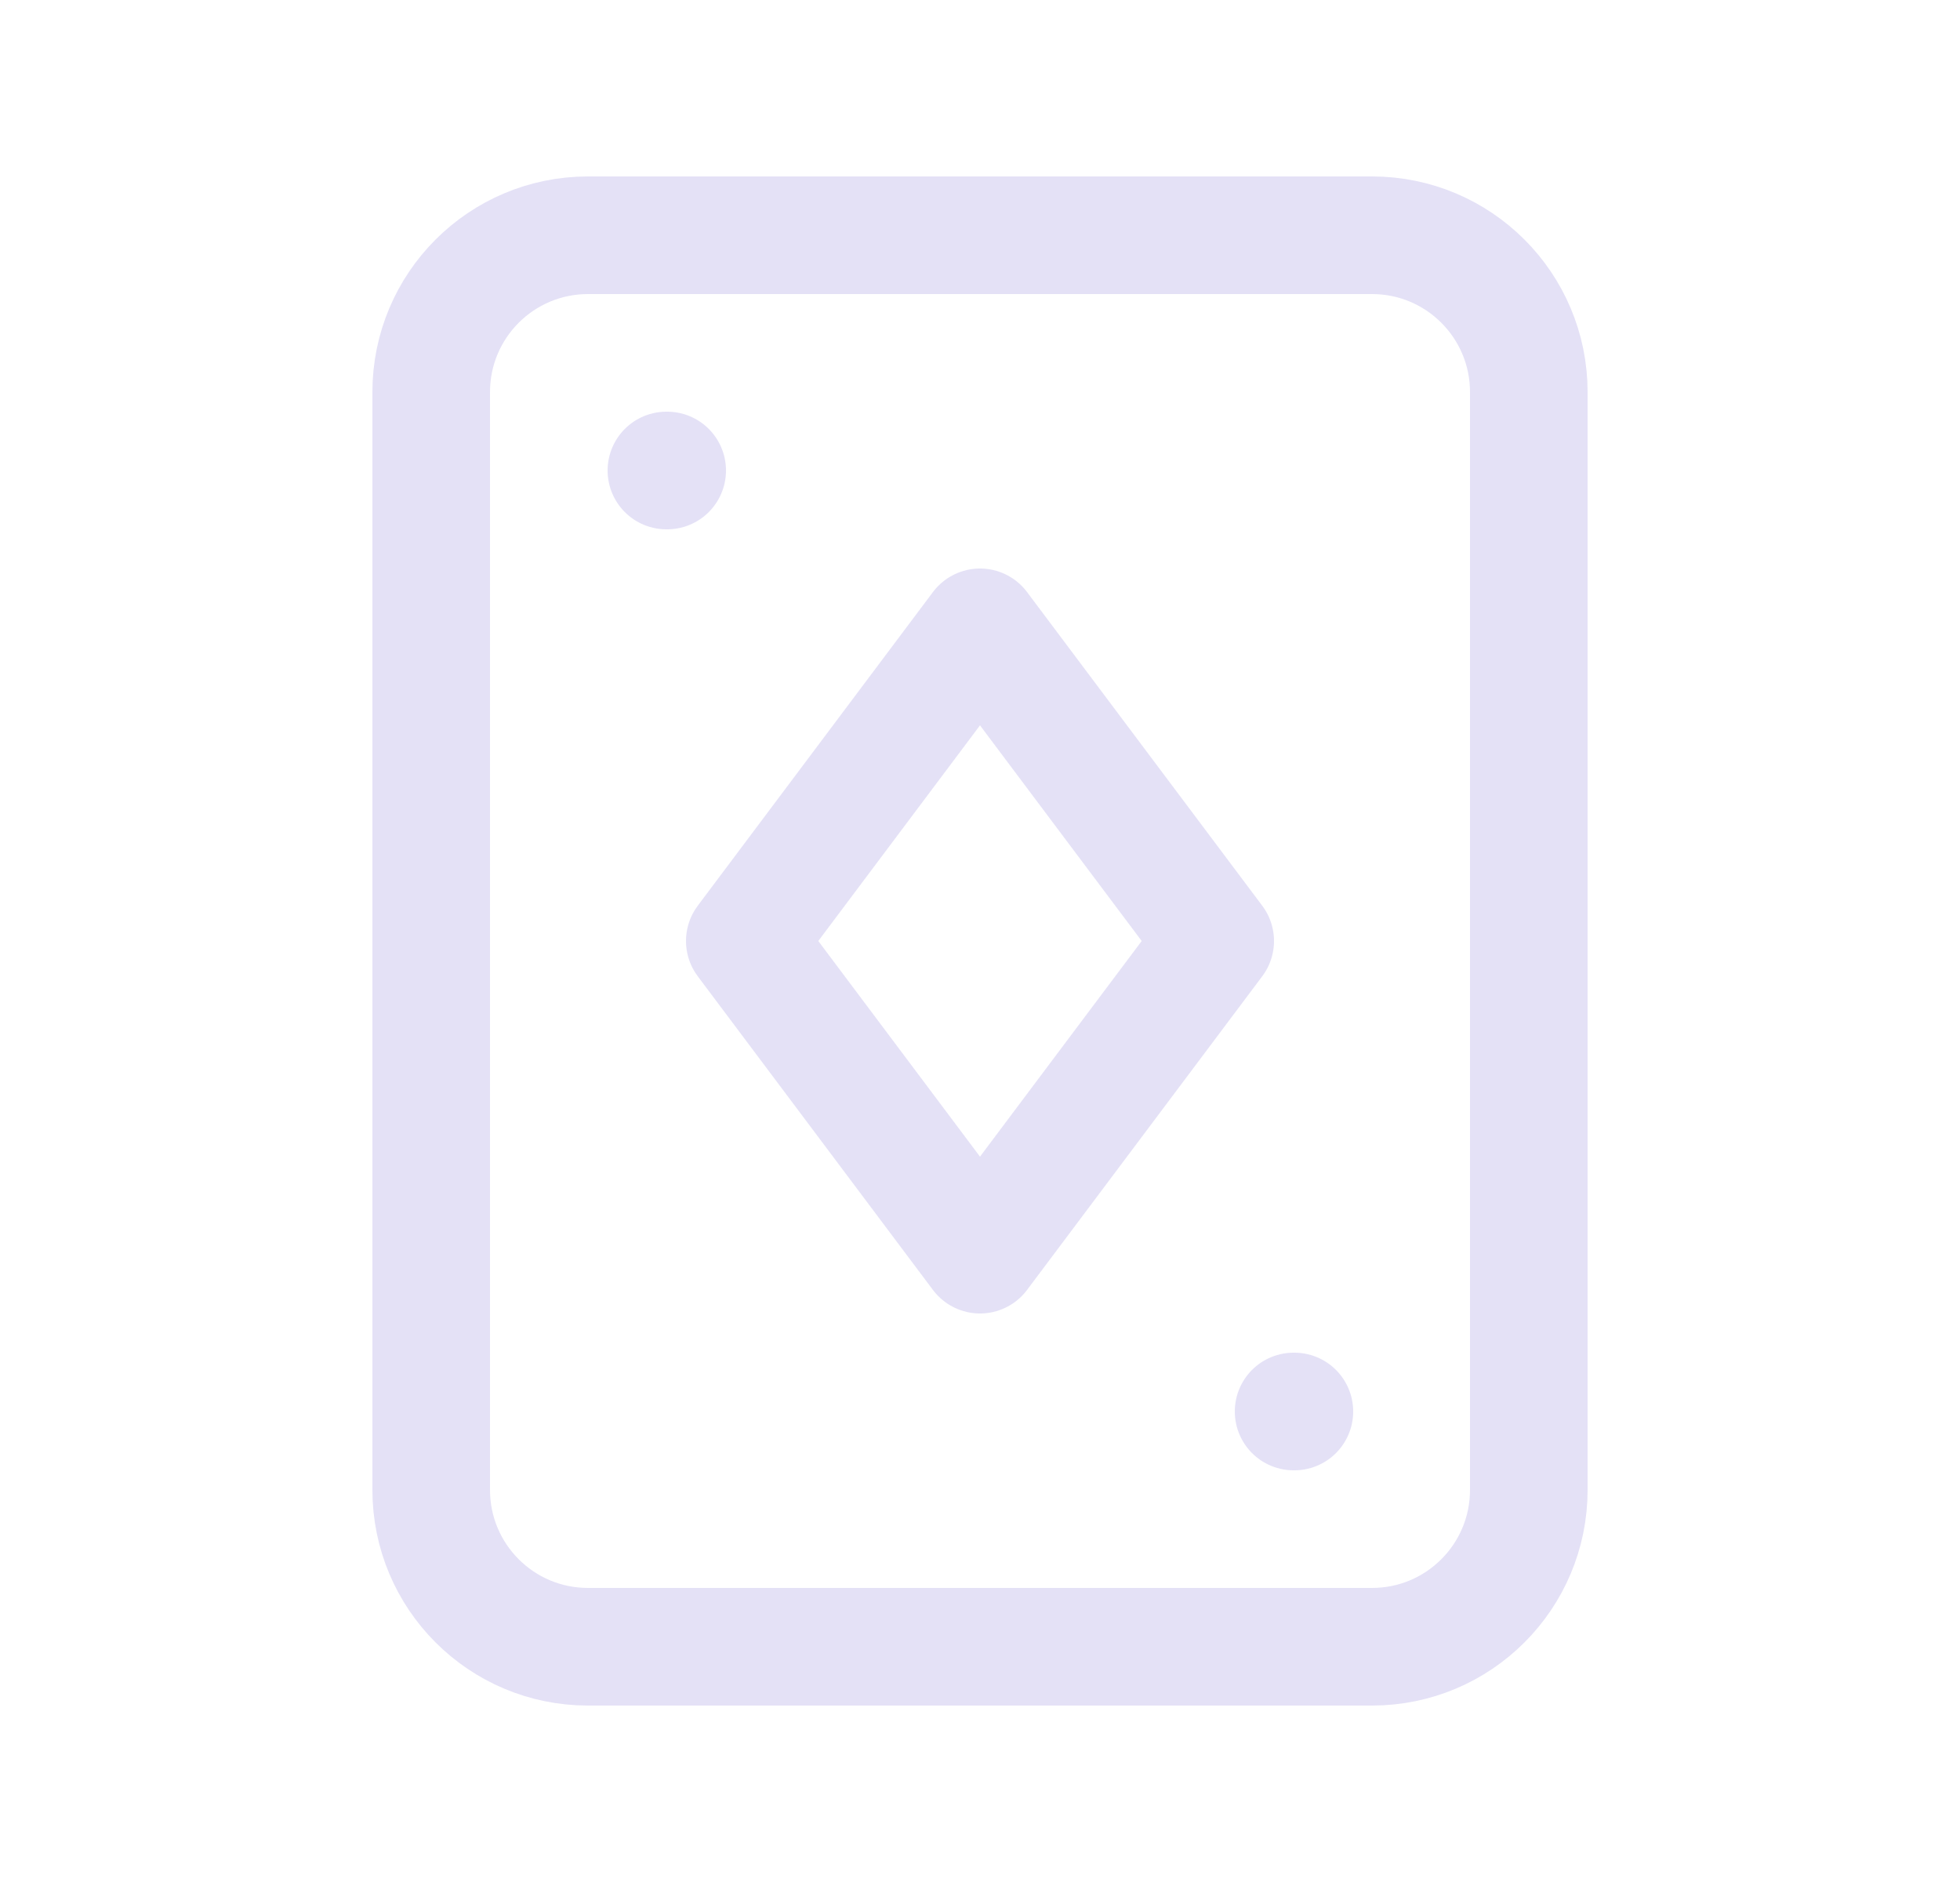 <svg width="25" height="24" viewBox="0 0 25 24" fill="none" xmlns="http://www.w3.org/2000/svg">
<path fill-rule="evenodd" clip-rule="evenodd" d="M17.5 3C18.605 3 19.5 3.895 19.5 5V19C19.5 20.105 18.605 21 17.5 21H7.5C6.395 21 5.5 20.105 5.5 19L5.5 5C5.5 3.895 6.395 3 7.5 3L17.5 3Z" stroke="#E1DEF5" stroke-opacity="0.9" stroke-width="1.5" stroke-linecap="round" stroke-linejoin="round"/>
<path d="M8.5 6H8.51" stroke="#E1DEF5" stroke-opacity="0.9" stroke-width="1.5" stroke-linecap="round" stroke-linejoin="round"/>
<path d="M16.5 18H16.51" stroke="#E1DEF5" stroke-opacity="0.9" stroke-width="1.5" stroke-linecap="round" stroke-linejoin="round"/>
<path fill-rule="evenodd" clip-rule="evenodd" d="M12.5 16L9.5 12L12.5 8L15.5 12L12.5 16Z" stroke="#E1DEF5" stroke-opacity="0.9" stroke-width="1.5" stroke-linecap="round" stroke-linejoin="round"/>
</svg>
